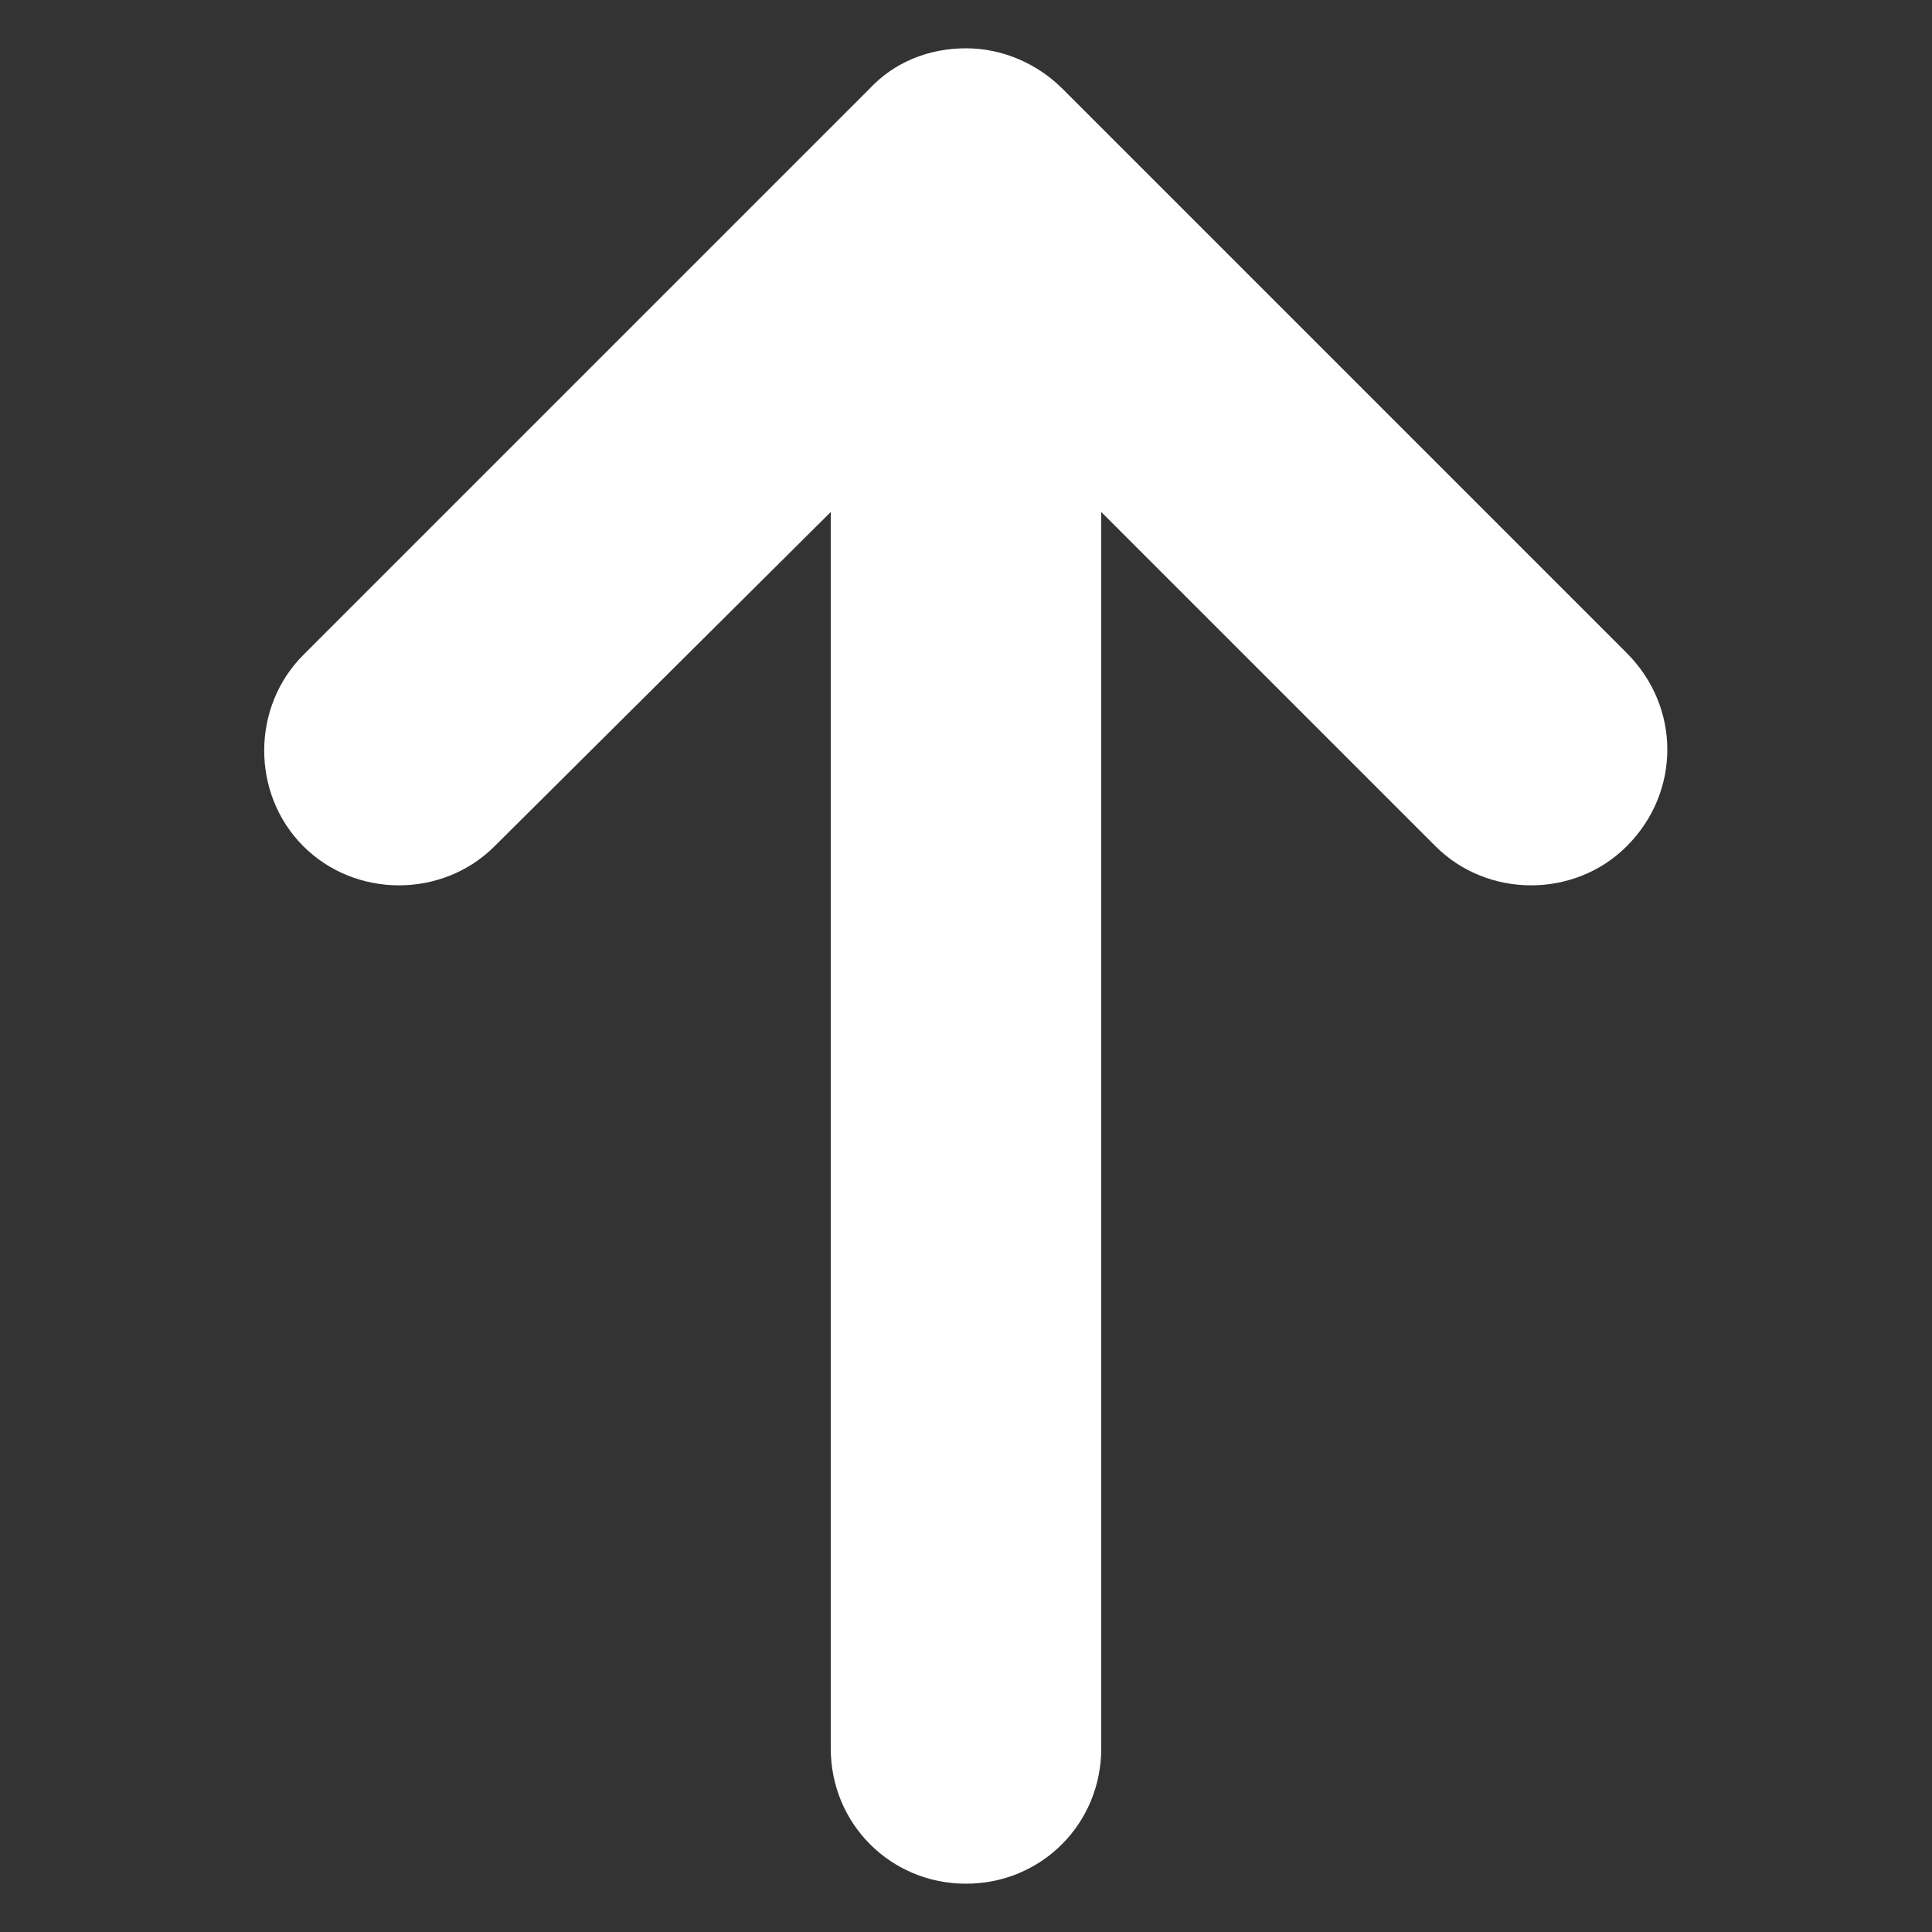 <svg height='100px' width='100px'  fill="#FFFFFF" xmlns:x="http://ns.adobe.com/Extensibility/1.0/" xmlns:i="http://ns.adobe.com/AdobeIllustrator/10.0/" xmlns:graph="http://ns.adobe.com/Graphs/1.0/" xmlns="http://www.w3.org/2000/svg" xmlns:xlink="http://www.w3.org/1999/xlink" version="1.1" x="0px" y="0px" viewBox="0 0 100 100" style="enable-background:new 0 0 100 100;" xml:space="preserve"><rect x="0" y="0" width="100" height="100" fill="#333333" stroke="none"/><g><g i:extraneous="self"><path d="M45,4.6L15.7,33.9c-2.7,2.7-2.7,7.2,0,9.9c2.7,2.7,7.2,2.7,9.9,0L43,26.5v64c0,3.9,3.1,7,7,7s7-3.1,7-7v-64l17.3,17.3    c2.7,2.7,7.2,2.7,9.9,0c1.4-1.4,2.1-3.2,2.1-5s-0.7-3.6-2.1-5L55,4.6c-1.3-1.3-3.1-2.1-5-2.1C48.1,2.5,46.3,3.2,45,4.6z"></path></g></g></svg>